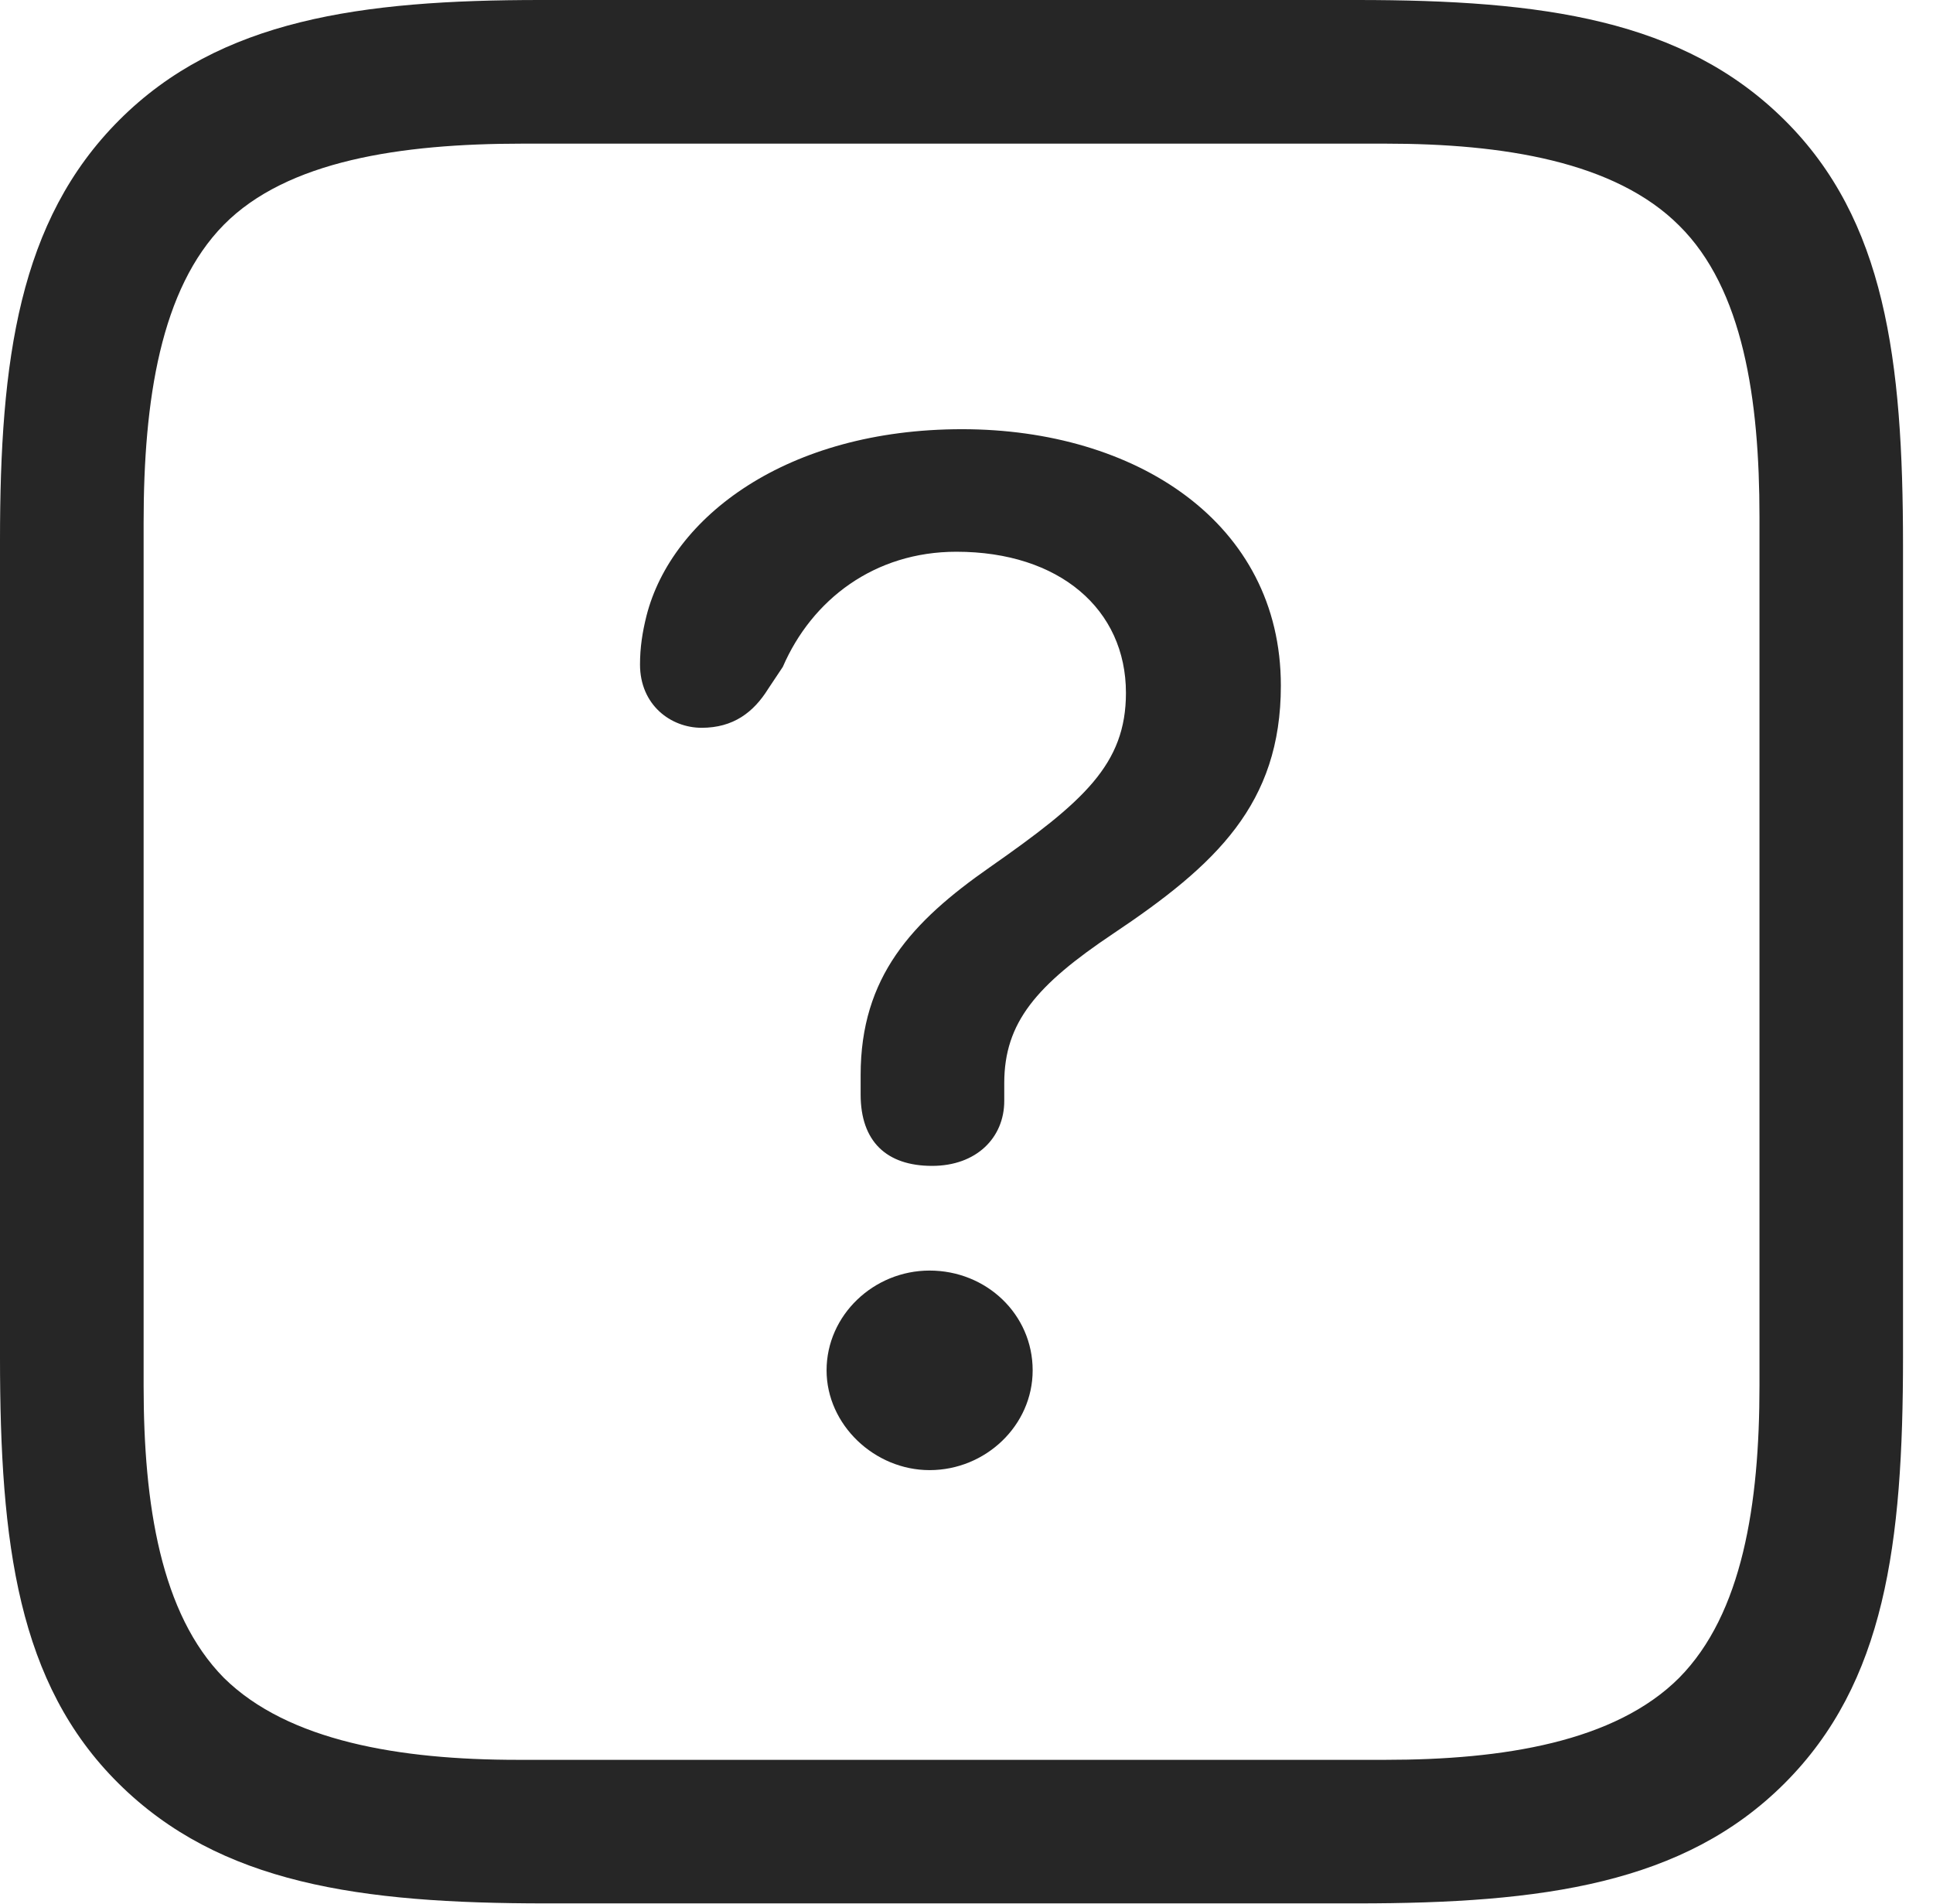 <?xml version="1.0" encoding="UTF-8"?>
<!--Generator: Apple Native CoreSVG 326-->
<!DOCTYPE svg
PUBLIC "-//W3C//DTD SVG 1.1//EN"
       "http://www.w3.org/Graphics/SVG/1.1/DTD/svg11.dtd">
<svg version="1.1" xmlns="http://www.w3.org/2000/svg" xmlns:xlink="http://www.w3.org/1999/xlink" viewBox="0 0 23.271 22.92">
 <g>
  <rect height="22.92" opacity="0" width="23.271" x="0" y="0"/>
  <path d="M21.484 1.445C20.264 0.234 18.574 0 16.338 0L6.504 0C4.346 0 2.646 0.234 1.436 1.445C0.225 2.656 0 4.336 0 6.504L0 16.338C0 18.584 0.215 20.264 1.426 21.465C2.646 22.676 4.336 22.91 6.572 22.91L16.338 22.91C18.574 22.91 20.273 22.676 21.484 21.465C22.695 20.254 22.91 18.584 22.91 16.338L22.91 6.562C22.91 4.326 22.695 2.646 21.484 1.445ZM21.182 6.221L21.182 16.68C21.182 18.105 20.977 19.424 20.215 20.195C19.443 20.967 18.096 21.182 16.68 21.182L6.23 21.182C4.814 21.182 3.467 20.957 2.695 20.195C1.934 19.424 1.729 18.105 1.729 16.68L1.729 6.289C1.729 4.814 1.934 3.477 2.695 2.705C3.457 1.934 4.824 1.729 6.289 1.729L16.68 1.729C18.096 1.729 19.443 1.943 20.215 2.715C20.986 3.477 21.182 4.805 21.182 6.221Z" fill="black" fill-opacity="0.85"/>
  <path d="M11.221 14.033C11.758 14.033 12.09 13.691 12.09 13.252C12.09 13.184 12.09 13.105 12.09 13.037C12.09 12.305 12.48 11.855 13.398 11.24C14.639 10.41 15.42 9.678 15.42 8.252C15.42 6.289 13.672 5.166 11.582 5.166C9.473 5.166 8.086 6.221 7.783 7.412C7.734 7.607 7.705 7.793 7.705 7.998C7.705 8.486 8.076 8.76 8.447 8.76C8.828 8.76 9.072 8.574 9.248 8.291L9.424 8.027C9.775 7.217 10.527 6.641 11.514 6.641C12.754 6.641 13.555 7.334 13.555 8.34C13.555 9.199 13.047 9.648 11.914 10.44C10.977 11.094 10.361 11.758 10.361 12.94C10.361 13.018 10.361 13.096 10.361 13.174C10.361 13.74 10.674 14.033 11.221 14.033ZM11.191 17.695C11.865 17.695 12.432 17.158 12.432 16.494C12.432 15.82 11.875 15.293 11.191 15.293C10.518 15.293 9.951 15.83 9.951 16.494C9.951 17.148 10.527 17.695 11.191 17.695Z" fill="black" fill-opacity="0.85"/>
 </g>
</svg>
